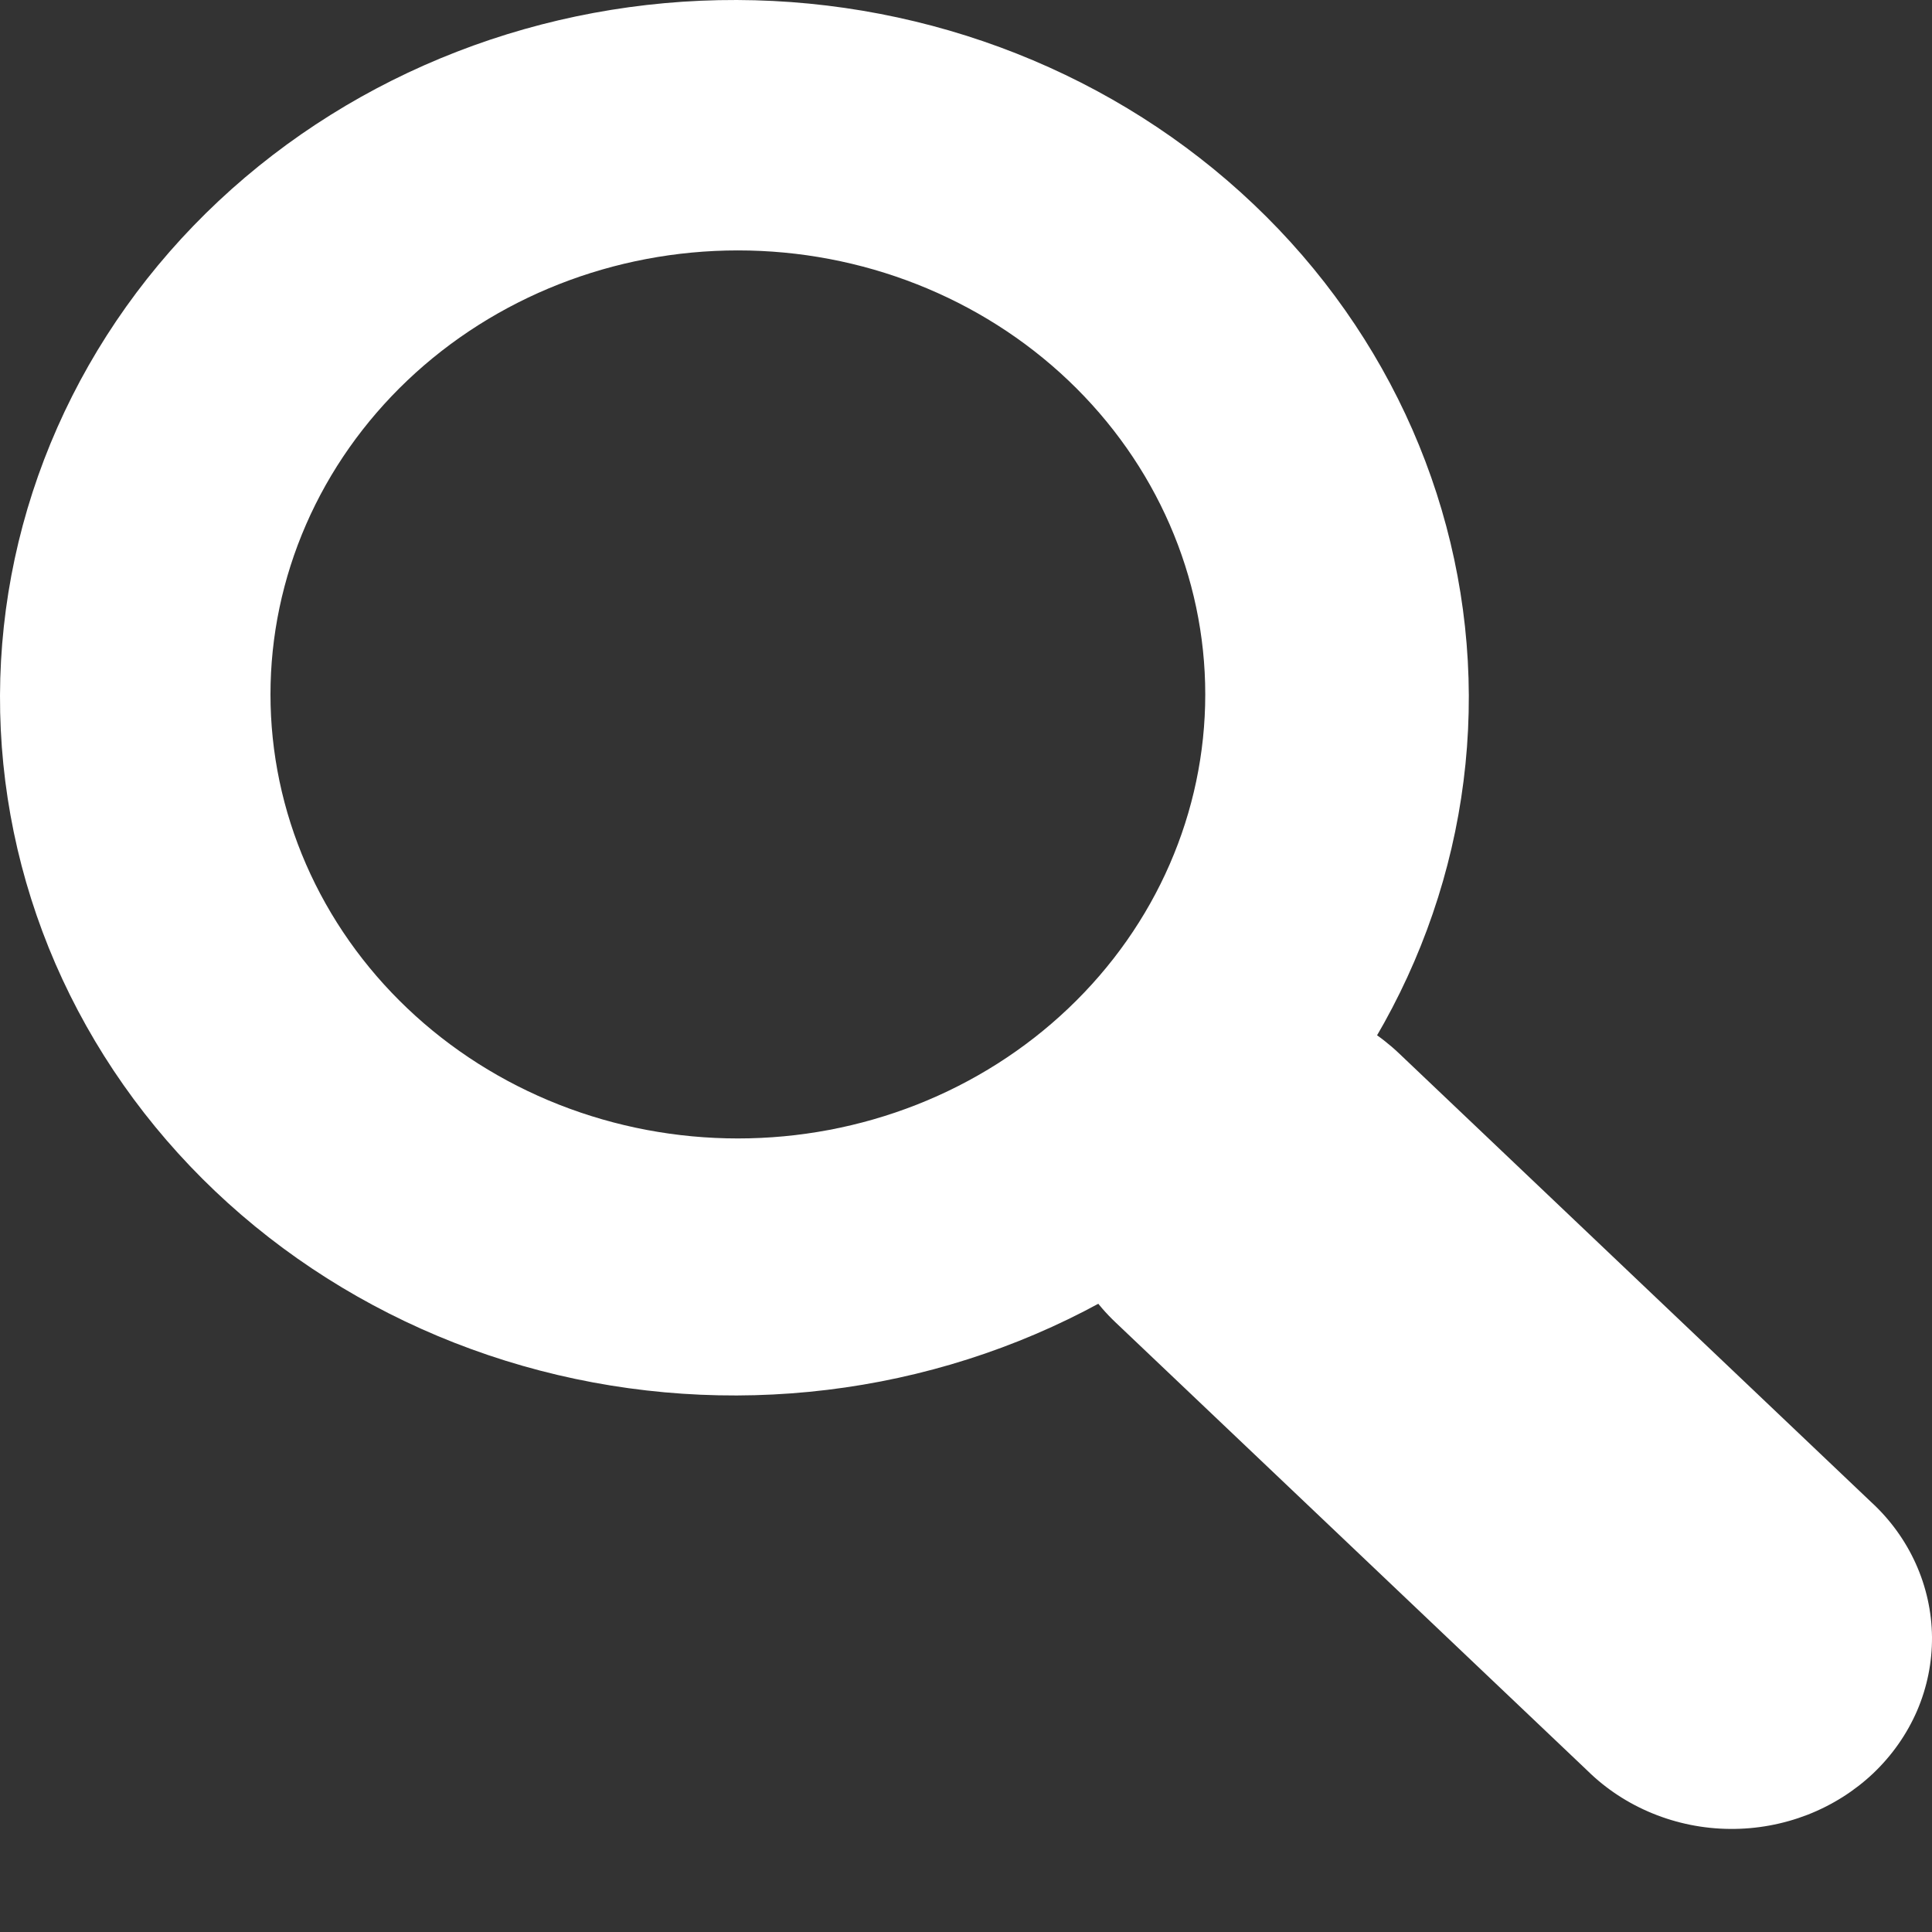 <svg width="31" height="31" viewBox="0 0 31 31" fill="none" xmlns="http://www.w3.org/2000/svg">
<rect x="0" y="0" width="31" height="31" fill="#333333" stroke="none"/>
<path fill-rule="evenodd" clip-rule="evenodd" d="M3.507 3.226C2.401 4.263 1.522 5.498 0.92 6.859C0.318 8.221 0.005 9.681 6.61325e-05 11.158C-0.005 12.634 0.297 14.097 0.889 15.463C1.482 16.828 2.352 18.068 3.451 19.112C4.55 20.156 5.856 20.983 7.293 21.546C8.729 22.109 10.269 22.396 11.823 22.391C13.377 22.386 14.915 22.089 16.348 21.517C17.781 20.945 19.08 20.11 20.172 19.059C22.357 16.954 23.578 14.114 23.568 11.158C23.557 8.202 22.317 5.369 20.116 3.279C17.916 1.189 14.935 0.01 11.823 6.29125e-05C8.712 -0.01 5.722 1.15 3.507 3.226ZM17.142 16.18C16.446 16.842 15.619 17.367 14.71 17.725C13.8 18.083 12.825 18.267 11.84 18.267C10.855 18.267 9.88 18.083 8.97 17.725C8.06 17.367 7.233 16.842 6.537 16.18C5.841 15.519 5.288 14.733 4.911 13.869C4.534 13.005 4.34 12.078 4.34 11.142C4.34 10.207 4.534 9.28 4.911 8.416C5.288 7.551 5.841 6.766 6.537 6.104C7.943 4.768 9.851 4.018 11.84 4.018C13.829 4.018 15.736 4.768 17.142 6.104C18.549 7.441 19.339 9.253 19.339 11.142C19.339 13.032 18.549 14.844 17.142 16.18Z" fill="white"/>
<path d="M17.899 21.218C17.6 20.935 17.363 20.598 17.202 20.227C17.04 19.857 16.957 19.46 16.957 19.059C16.957 18.658 17.04 18.26 17.202 17.89C17.363 17.519 17.6 17.183 17.899 16.899C18.197 16.615 18.552 16.39 18.942 16.237C19.332 16.083 19.75 16.004 20.172 16.004C20.594 16.004 21.012 16.083 21.402 16.237C21.792 16.39 22.146 16.615 22.445 16.899L30.019 24.097C30.326 24.378 30.571 24.715 30.739 25.088C30.907 25.46 30.996 25.861 31 26.266C31.003 26.672 30.922 27.074 30.761 27.449C30.599 27.824 30.36 28.165 30.059 28.452C29.757 28.738 29.398 28.965 29.003 29.119C28.608 29.272 28.185 29.35 27.758 29.346C27.331 29.343 26.91 29.258 26.518 29.098C26.126 28.938 25.771 28.706 25.474 28.414L17.899 21.218Z" fill="white"/>
</svg>
